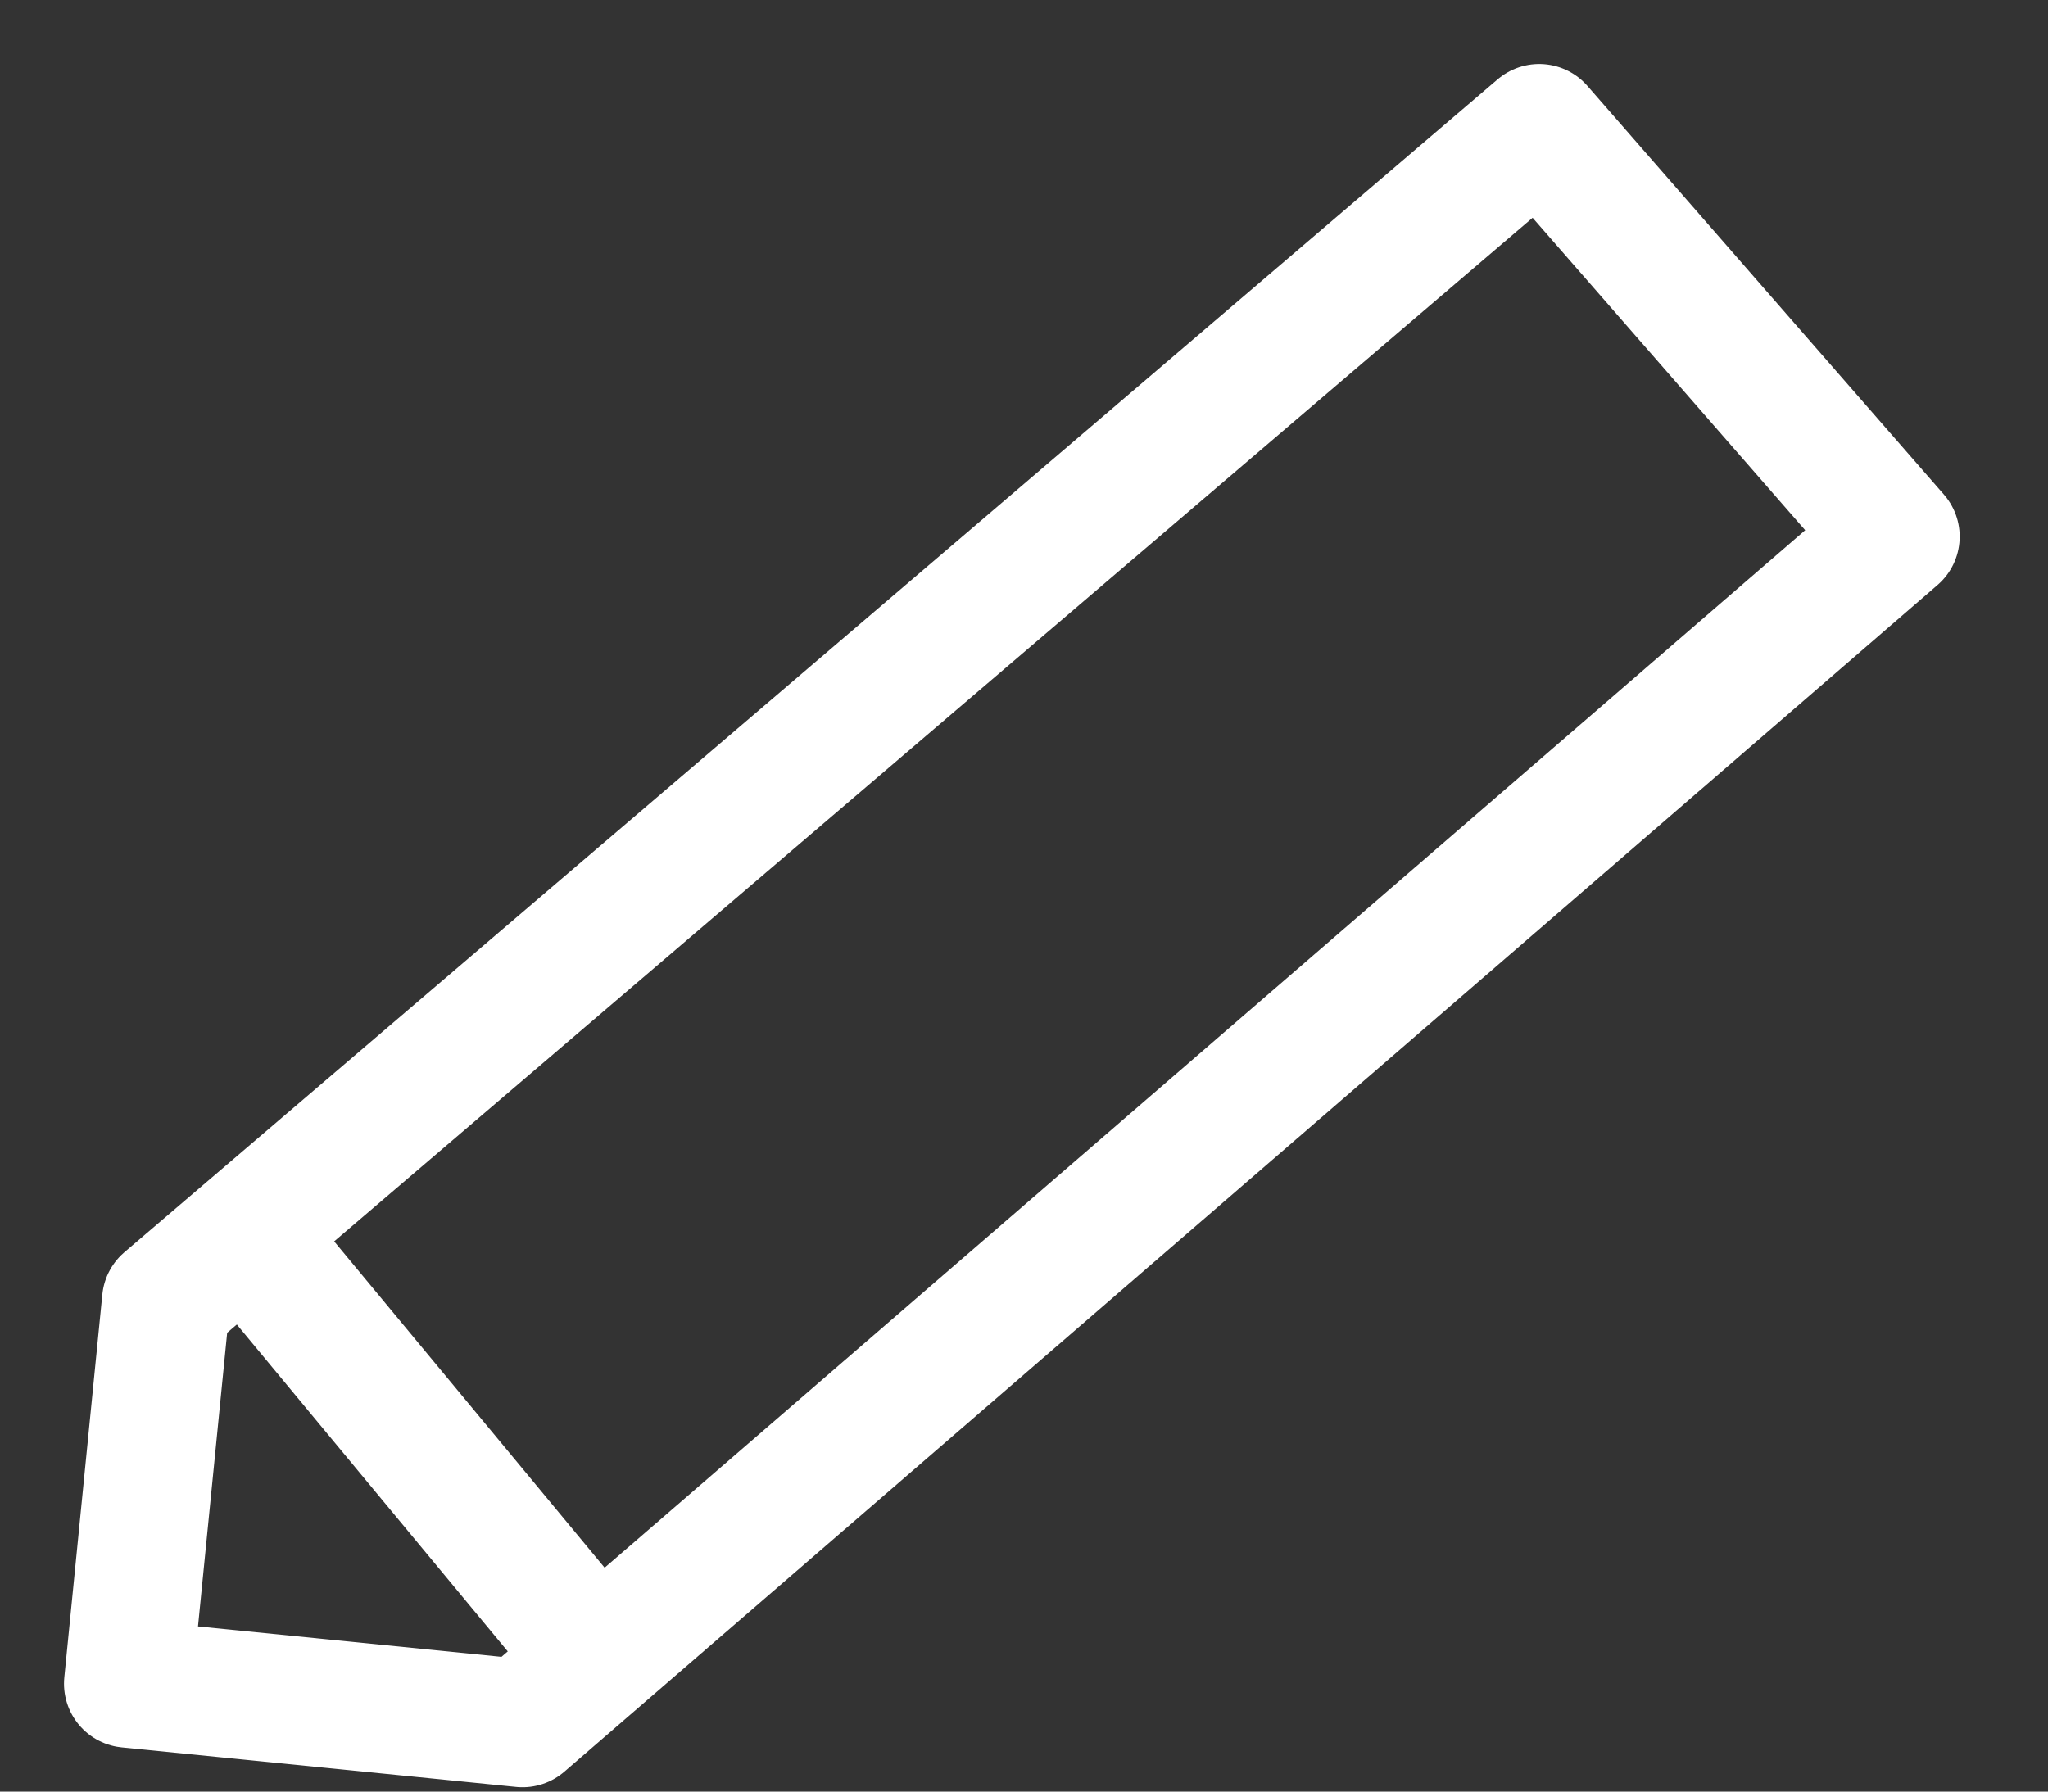 <?xml version="1.0" encoding="UTF-8" standalone="no"?>
<svg width="16px" height="14px" viewBox="0 0 16 14" version="1.1" xmlns="http://www.w3.org/2000/svg" xmlns:xlink="http://www.w3.org/1999/xlink">
    <rect x="0" y="0" width="16" height="14" fill="#333333" stroke="none"/>
    <!-- Generator: Sketch 3.7.1 (28215) - http://www.bohemiancoding.com/sketch -->
    <title>Page 1</title>
    <desc>Created with Sketch.</desc>
    <defs></defs>
    <g id="モジュールリスト・アイコン" stroke="none" stroke-width="1" fill="none" fill-rule="evenodd" stroke-linecap="round" stroke-linejoin="round">
        <g id="トップ（ログイン後）" transform="translate(-840, -607)" stroke="#FFFFFF">
            <g id="Talk" transform="translate(50, 383)">
                <g id="CP2" transform="translate(755, 107)">
                    <g id="投稿して" transform="translate(10, 114)">
                        <g id="Page-1" transform="translate(26, 4)">
                            <polygon id="Stroke-1" points="0 12.157 0.297 9.165 11.025 -0 13.81 3.193 3.082 12.466"></polygon>
                            <path d="M0.947,8.683 L3.436,11.687" id="Stroke-3"></path>
                        </g>
                    </g>
                </g>
            </g>
        </g>
    </g>
</svg>